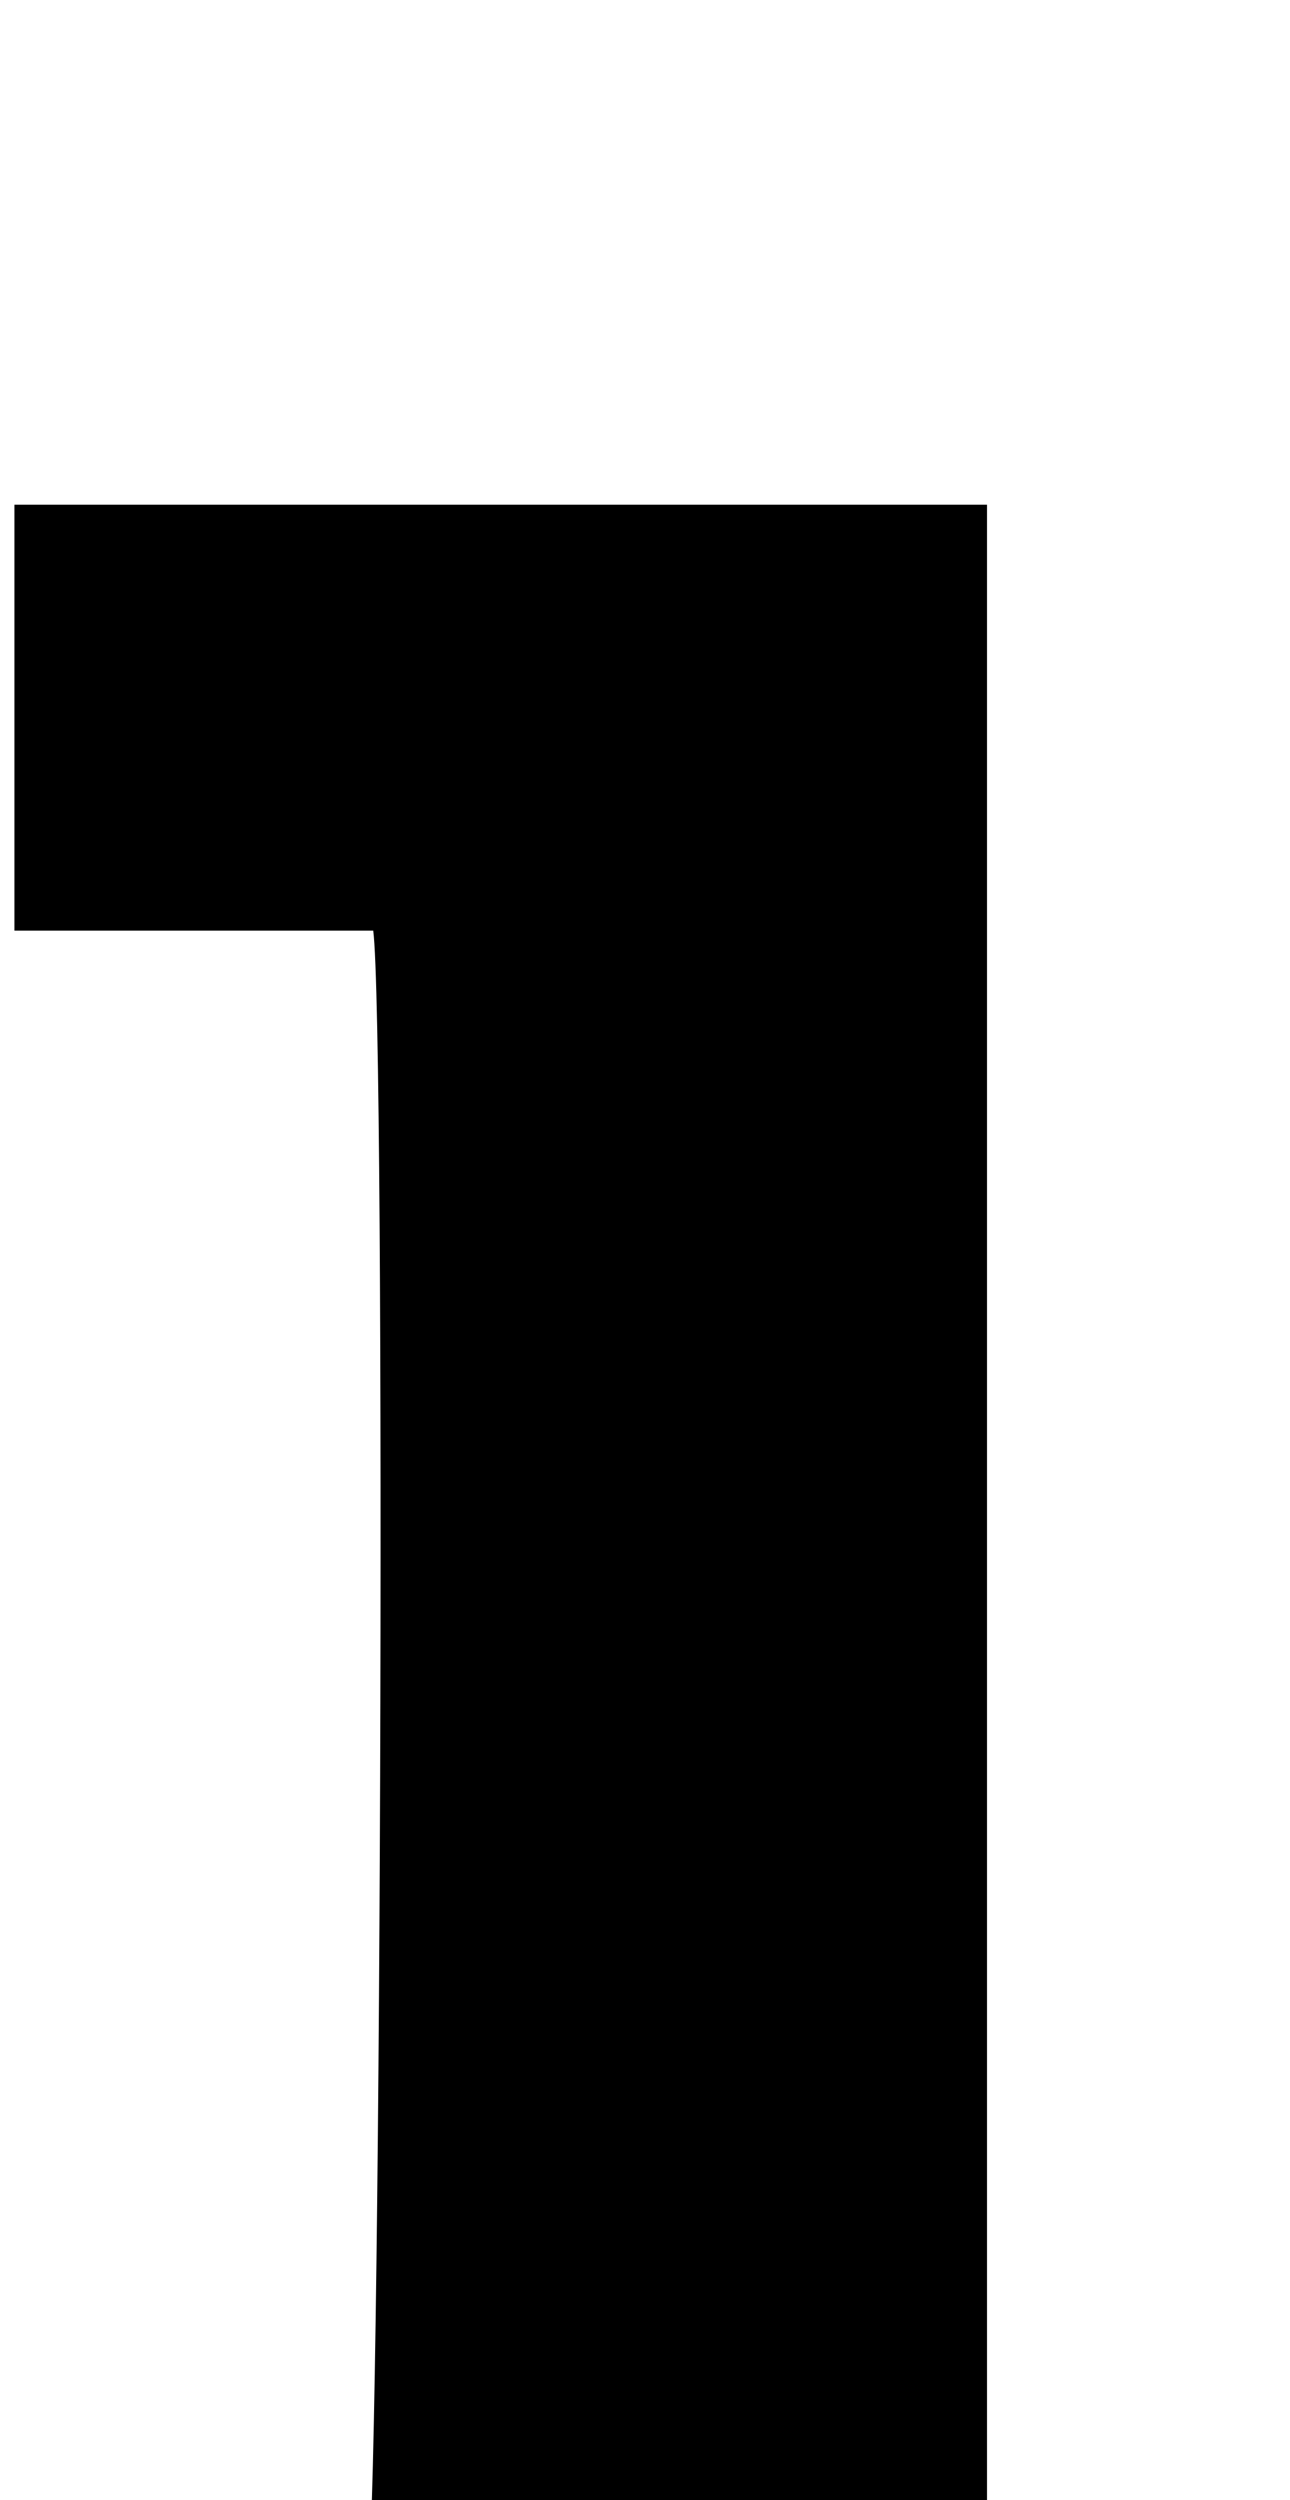 <?xml version="1.0" encoding="iso-8859-1"?>
<!-- Generator: Adobe Illustrator 25.2.1, SVG Export Plug-In . SVG Version: 6.00 Build 0)  -->
<svg version="1.1" xmlns="http://www.w3.org/2000/svg" xmlns:xlink="http://www.w3.org/1999/xlink" x="0px" y="0px"
	 viewBox="0 0 118.423 229.361" style="enable-background:new 0 0 118.423 229.361;" xml:space="preserve">
<g>
	<path d="M3.312,275.665c0-13.061,0-25.672,0-38.722c10.323,0,20.425,0,30.376,0c1.284-3.907,1.747-142.557,0.575-151.562
		c-10.81,0-21.718,0-32.938,0c0-13.296,0-26.033,0-39.077c29.604,0,59.166,0,89.283,0c0,63.332,0,126.564,0,190.303
		c9.963,0,19.386,0,29.14,0c0,13.242,0,25.98,0,39.058C81.046,275.665,42.334,275.665,3.312,275.665z"/>
</g>
</svg>

